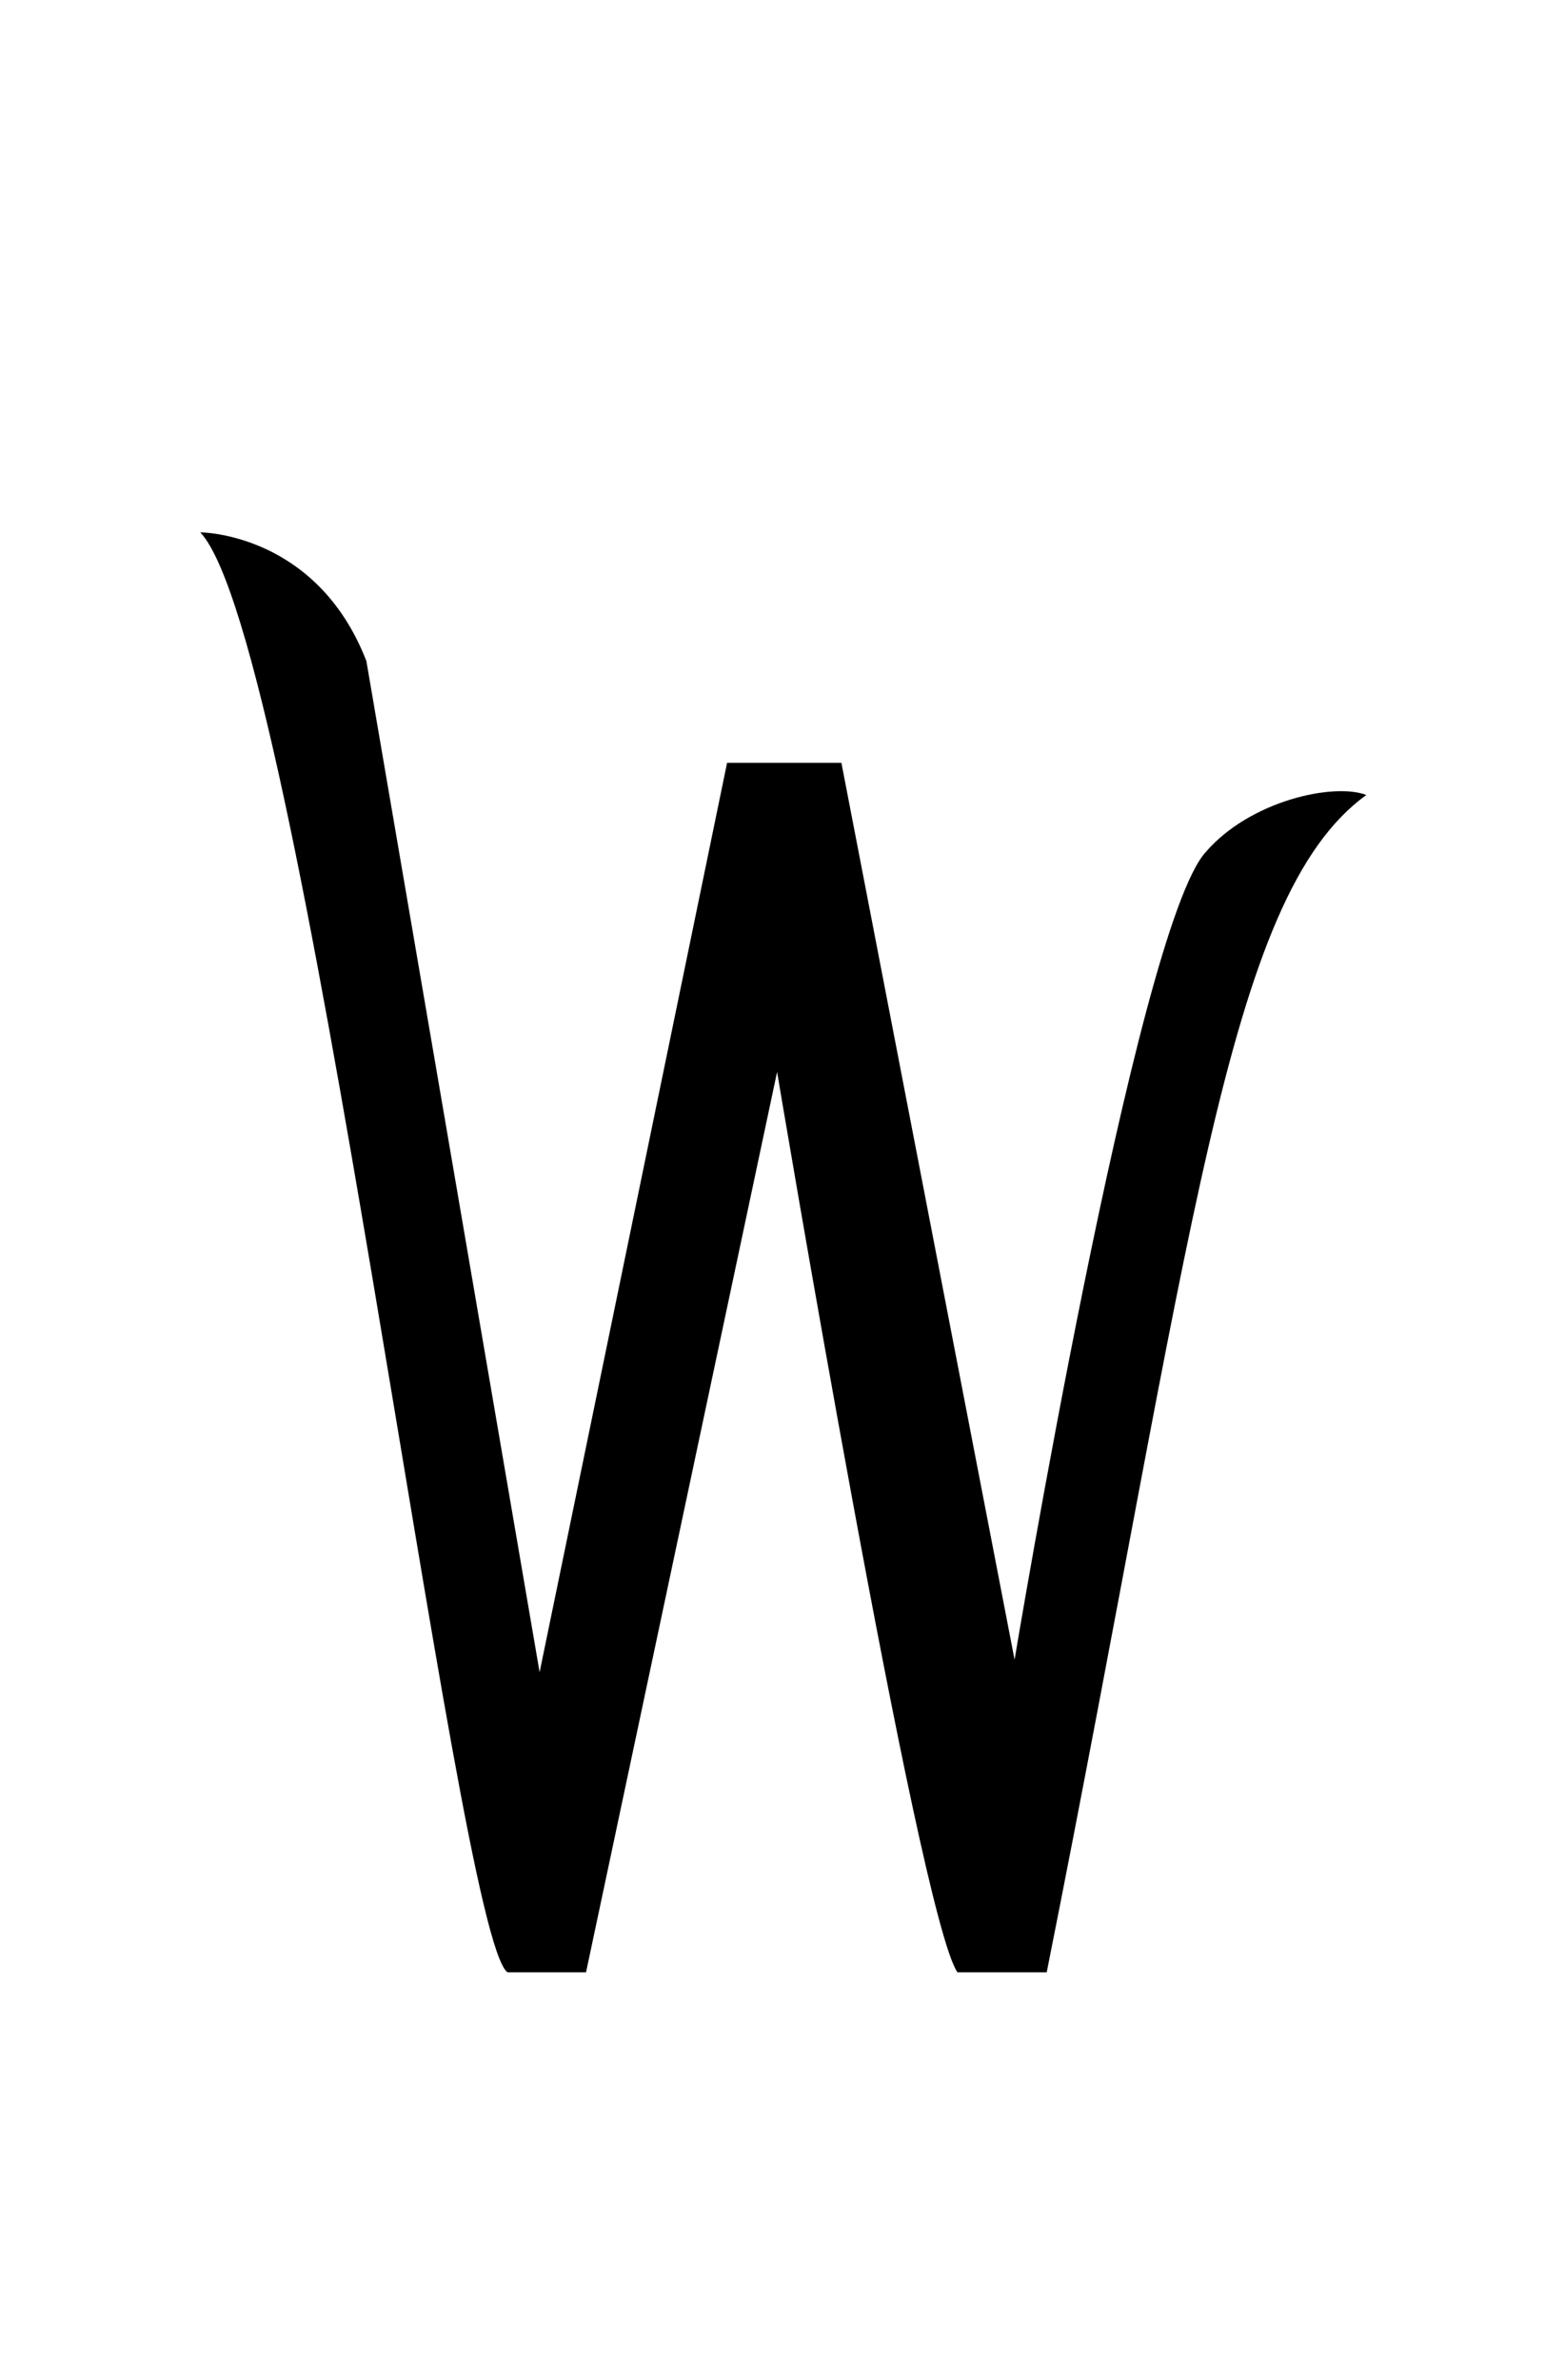 <svg width="250" height="380" viewBox="0 0 250 380" fill="none" xmlns="http://www.w3.org/2000/svg">
<path d="M32 85C48.262 102.399 72.795 308.919 81.067 314.907H93.615L124.136 171.148C124.136 171.148 146.677 305.78 152.946 314.907H167.205C190.601 197.674 195.733 143.194 218.264 126.932C213.132 124.938 199.728 127.788 192.594 136.059C181.474 148.326 162.073 264.995 162.073 264.995L134.41 121.8H116.146L86.199 266.987L58.526 105.538C50.546 85 32 85 32 85Z" fill="black"/>
</svg>
